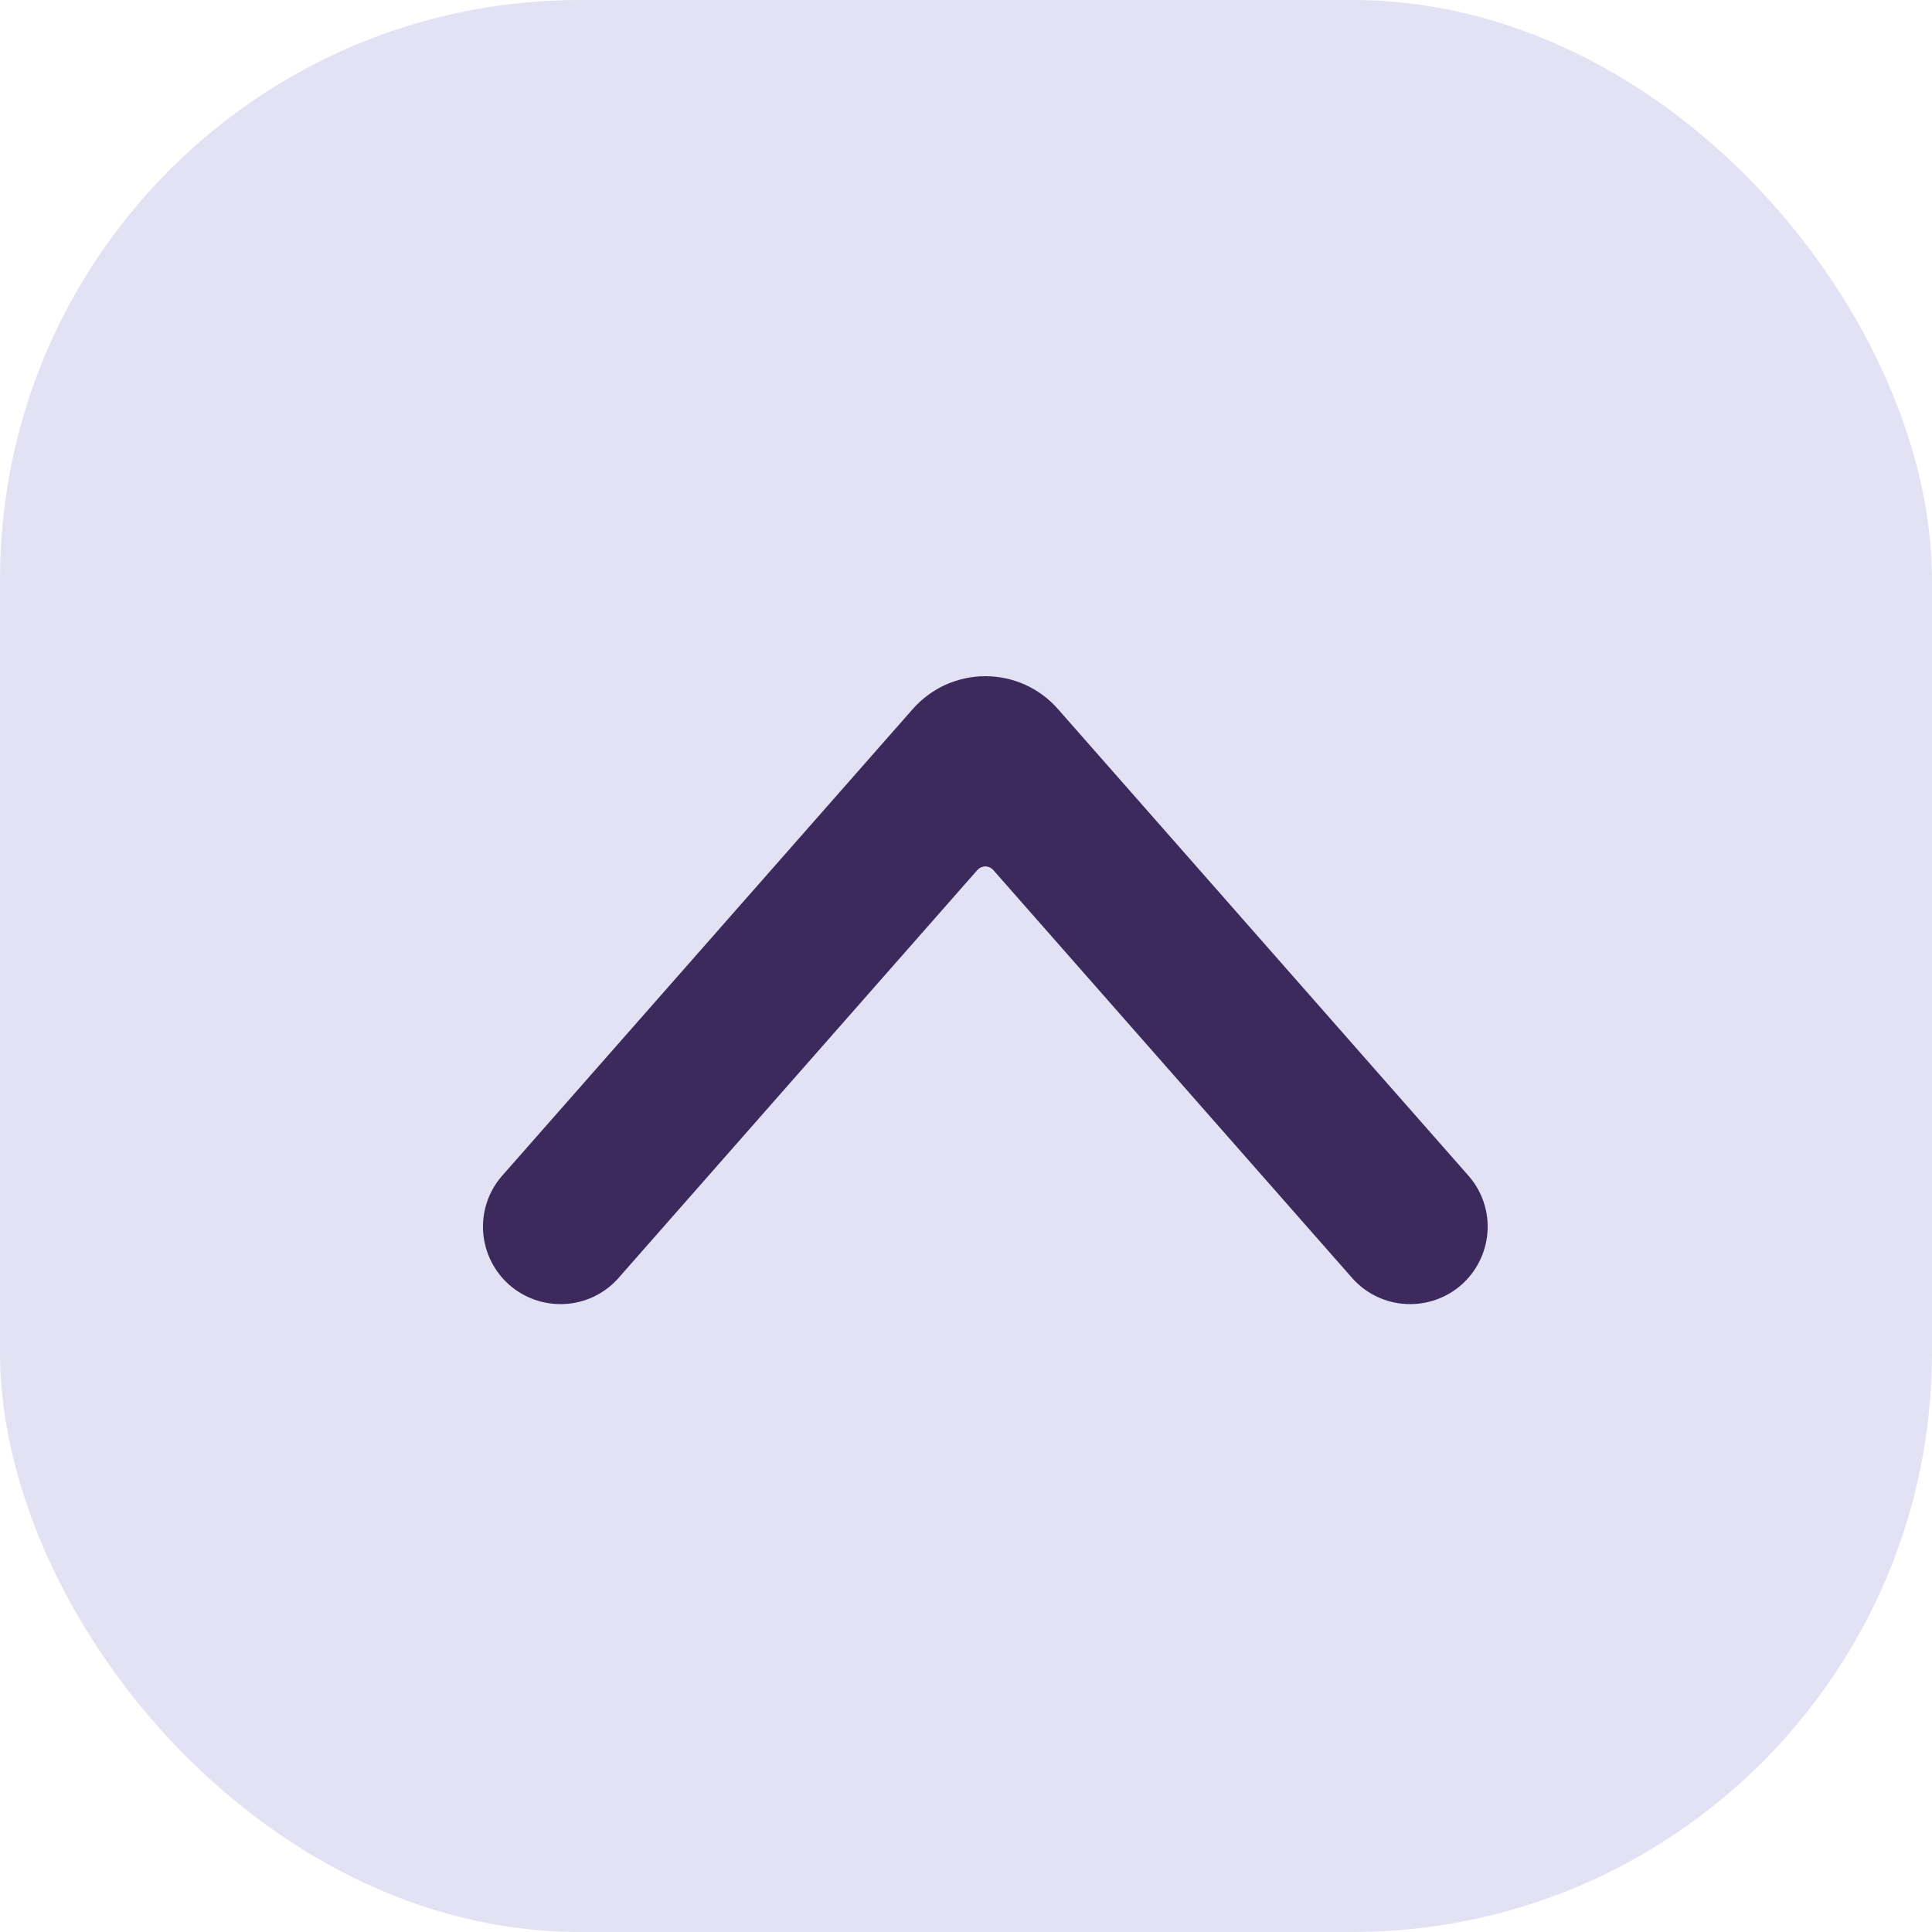 <svg width="20" height="20" viewBox="0 0 20 20" fill="none" xmlns="http://www.w3.org/2000/svg">
<rect width="20" height="20" rx="6" fill="#E2E2F4"/>
<path d="M10.2 7C10.342 7 10.483 7.03 10.612 7.088C10.742 7.147 10.857 7.232 10.951 7.339L15.212 12.183C15.347 12.343 15.414 12.55 15.398 12.759C15.382 12.968 15.285 13.162 15.128 13.301C14.97 13.439 14.765 13.51 14.556 13.499C14.347 13.489 14.15 13.396 14.008 13.242L10.282 9.006C10.271 8.995 10.259 8.985 10.245 8.979C10.231 8.973 10.216 8.969 10.2 8.969C10.185 8.969 10.169 8.973 10.155 8.979C10.141 8.985 10.129 8.995 10.118 9.006L6.392 13.242C6.25 13.396 6.053 13.489 5.844 13.499C5.635 13.51 5.43 13.439 5.272 13.301C5.115 13.162 5.018 12.968 5.002 12.759C4.986 12.55 5.053 12.343 5.188 12.183L9.448 7.341C9.542 7.234 9.658 7.148 9.787 7.089C9.917 7.031 10.058 7 10.2 7Z" fill="#3C2A5C"/>
</svg>
